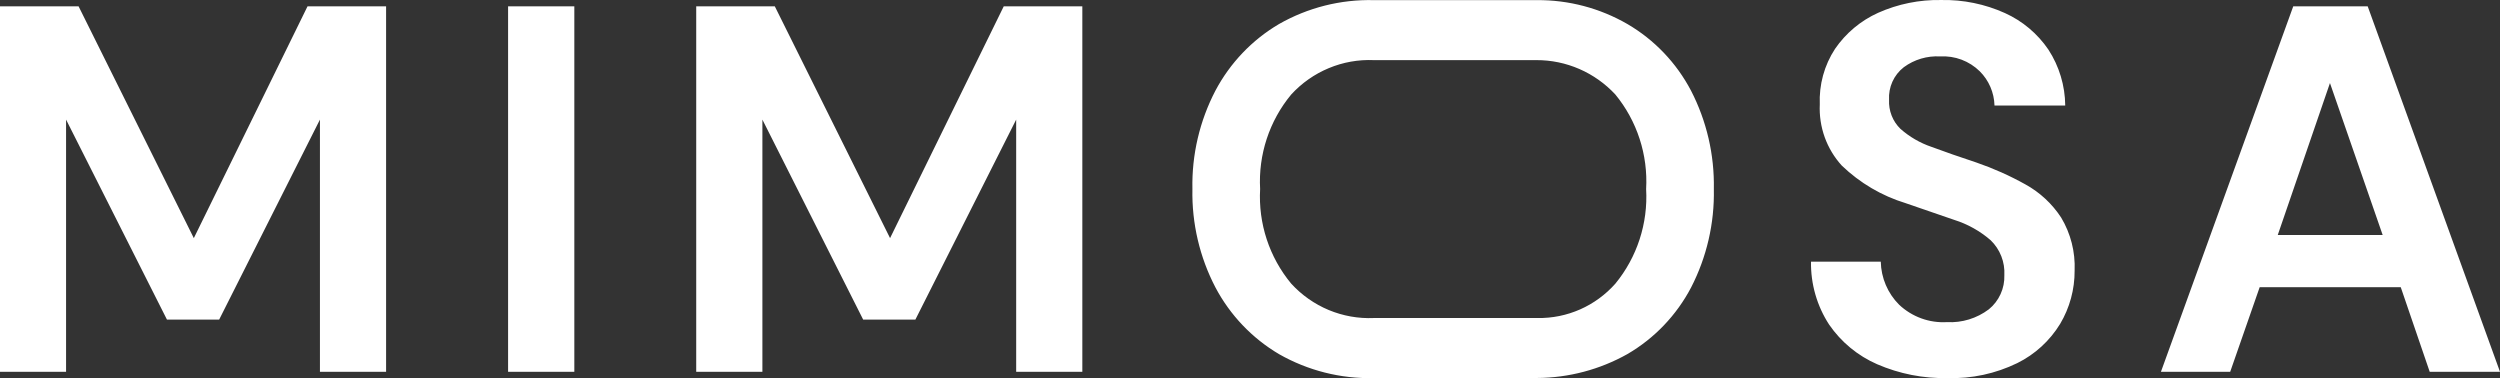 <svg width="119" height="18" viewBox="0 0 119 18" fill="none" xmlns="http://www.w3.org/2000/svg">
<rect x="0" y="0" width="119" height="18" fill="#333333" stroke="none"/>
<path d="M0 17.698V0.3H3.74L9.226 11.335L14.639 0.3H18.378V17.698H15.229V5.693L10.432 15.213H7.947L3.145 5.693V17.698H0ZM24.185 17.698V0.3H27.338V17.698H24.185ZM33.14 17.698V0.3H36.88L42.367 11.335L47.779 0.3H51.519V17.698H48.37V5.693L43.572 15.213H41.087L36.29 5.693V17.698H33.14ZM65.395 17.997C63.817 18.034 62.259 17.64 60.884 16.858C59.605 16.104 58.558 15.007 57.858 13.688C57.104 12.245 56.726 10.631 56.759 8.999C56.725 7.369 57.102 5.757 57.854 4.314C58.554 2.995 59.601 1.898 60.88 1.145C62.255 0.362 63.813 -0.032 65.391 0.006H73.153C74.665 -0.006 76.153 0.387 77.466 1.145C78.749 1.894 79.797 2.992 80.492 4.314C81.238 5.759 81.611 7.37 81.579 8.999C81.613 10.628 81.24 12.239 80.496 13.684C79.801 15.007 78.751 16.105 77.467 16.853C76.149 17.593 74.668 17.984 73.161 17.992C73.317 17.992 65.575 17.997 65.395 17.997ZM65.395 15.138H73.186C73.884 15.15 74.576 15.009 75.215 14.727C75.855 14.444 76.426 14.026 76.892 13.501C77.925 12.241 78.449 10.633 78.356 8.999C78.448 7.367 77.925 5.759 76.892 4.5C76.41 3.981 75.827 3.567 75.18 3.285C74.532 3.003 73.835 2.859 73.13 2.862C73.293 2.862 65.56 2.862 65.396 2.862C64.661 2.83 63.928 2.96 63.249 3.244C62.569 3.527 61.958 3.956 61.459 4.502C60.419 5.757 59.891 7.365 59.982 8.999C59.89 10.634 60.418 12.242 61.459 13.498C61.957 14.044 62.568 14.473 63.248 14.757C63.928 15.04 64.66 15.17 65.395 15.138ZM92.699 17.997C91.55 18.02 90.41 17.795 89.353 17.338C88.431 16.936 87.638 16.282 87.065 15.449C86.487 14.56 86.187 13.517 86.204 12.454H89.525C89.541 13.226 89.855 13.962 90.399 14.505C90.703 14.791 91.062 15.012 91.453 15.154C91.844 15.297 92.26 15.357 92.675 15.333C93.389 15.372 94.094 15.156 94.668 14.724C94.907 14.53 95.099 14.282 95.227 14C95.356 13.719 95.417 13.41 95.407 13.1C95.424 12.791 95.375 12.483 95.262 12.195C95.15 11.908 94.976 11.648 94.755 11.435C94.248 10.996 93.657 10.666 93.02 10.466L90.707 9.67C89.57 9.322 88.529 8.709 87.668 7.881C87.312 7.49 87.036 7.032 86.856 6.533C86.677 6.033 86.597 5.503 86.622 4.973C86.581 4.035 86.835 3.108 87.348 2.325C87.863 1.575 88.573 0.982 89.398 0.61C90.343 0.189 91.367 -0.019 92.4 0.001C93.446 -0.02 94.483 0.192 95.438 0.623C96.272 1 96.987 1.602 97.505 2.363C98.019 3.153 98.297 4.077 98.305 5.022H94.938C94.921 4.408 94.67 3.825 94.237 3.394C93.989 3.151 93.694 2.962 93.37 2.84C93.046 2.718 92.7 2.666 92.355 2.686C91.735 2.649 91.122 2.831 90.62 3.2C90.387 3.381 90.201 3.618 90.079 3.888C89.957 4.159 89.902 4.456 89.919 4.753C89.907 5.009 89.949 5.264 90.042 5.502C90.135 5.74 90.278 5.955 90.46 6.132C90.892 6.514 91.393 6.805 91.937 6.99C92.56 7.222 93.273 7.47 94.077 7.736C94.885 8.014 95.667 8.363 96.414 8.78C97.099 9.158 97.682 9.7 98.112 10.358C98.566 11.117 98.789 11.994 98.752 12.881C98.757 13.774 98.518 14.651 98.063 15.416C97.571 16.221 96.863 16.869 96.022 17.284C94.987 17.788 93.847 18.032 92.699 17.997ZM102.86 17.698L109.159 0.3H112.702L119 17.698H115.654L114.276 13.672H107.56L106.157 17.698H102.86ZM108.421 11.186H113.415L110.906 3.953L108.421 11.186Z" fill="white"/>
</svg>
